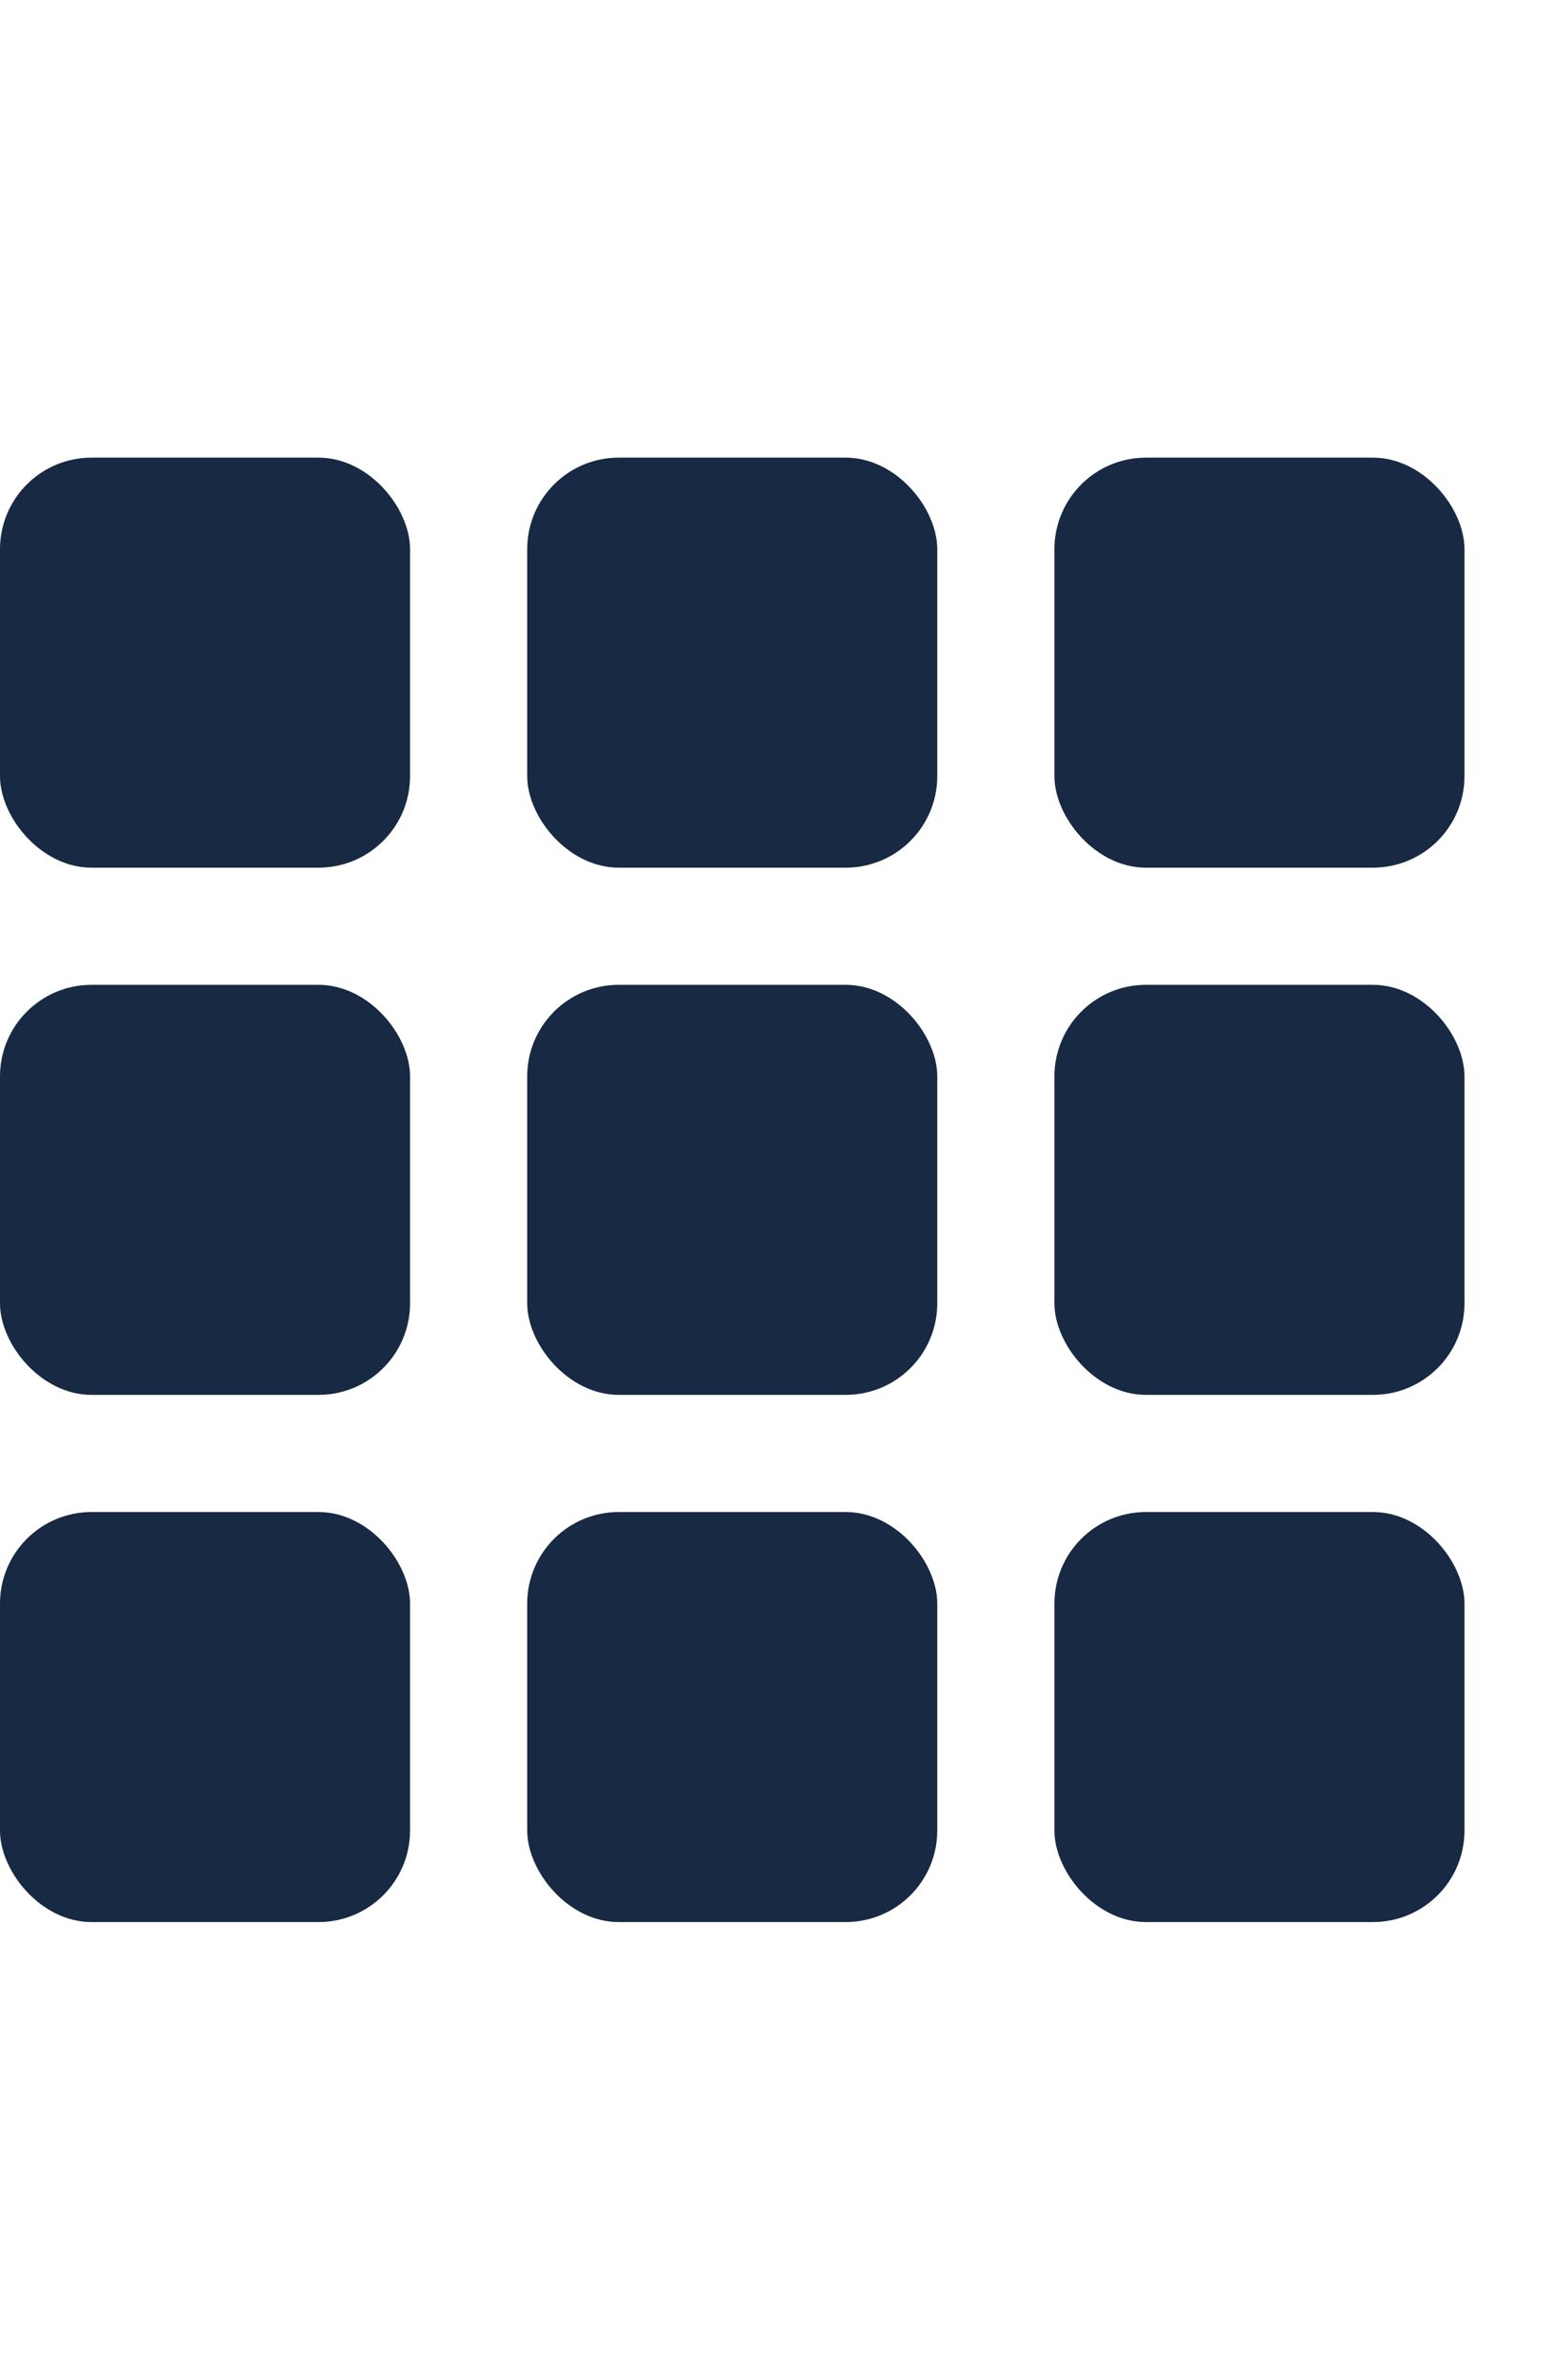 <svg width="17" height="26" viewBox="0 0 17 26" fill="none" xmlns="http://www.w3.org/2000/svg">
<rect y="5" width="4.48" height="4.48" rx="1" fill="#172943"/>
<rect y="10.76" width="4.48" height="4.48" rx="1" fill="#172943"/>
<rect y="16.52" width="4.48" height="4.48" rx="1" fill="#172943"/>
<rect x="5.76" y="5" width="4.48" height="4.48" rx="1" fill="#172943"/>
<rect x="11.52" y="5" width="4.48" height="4.48" rx="1" fill="#172943"/>
<rect x="5.76" y="10.76" width="4.48" height="4.48" rx="1" fill="#172943"/>
<rect x="5.76" y="16.52" width="4.48" height="4.48" rx="1" fill="#172943"/>
<rect x="11.52" y="10.76" width="4.48" height="4.48" rx="1" fill="#172943"/>
<rect x="11.52" y="16.52" width="4.48" height="4.48" rx="1" fill="#172943"/>
</svg>
